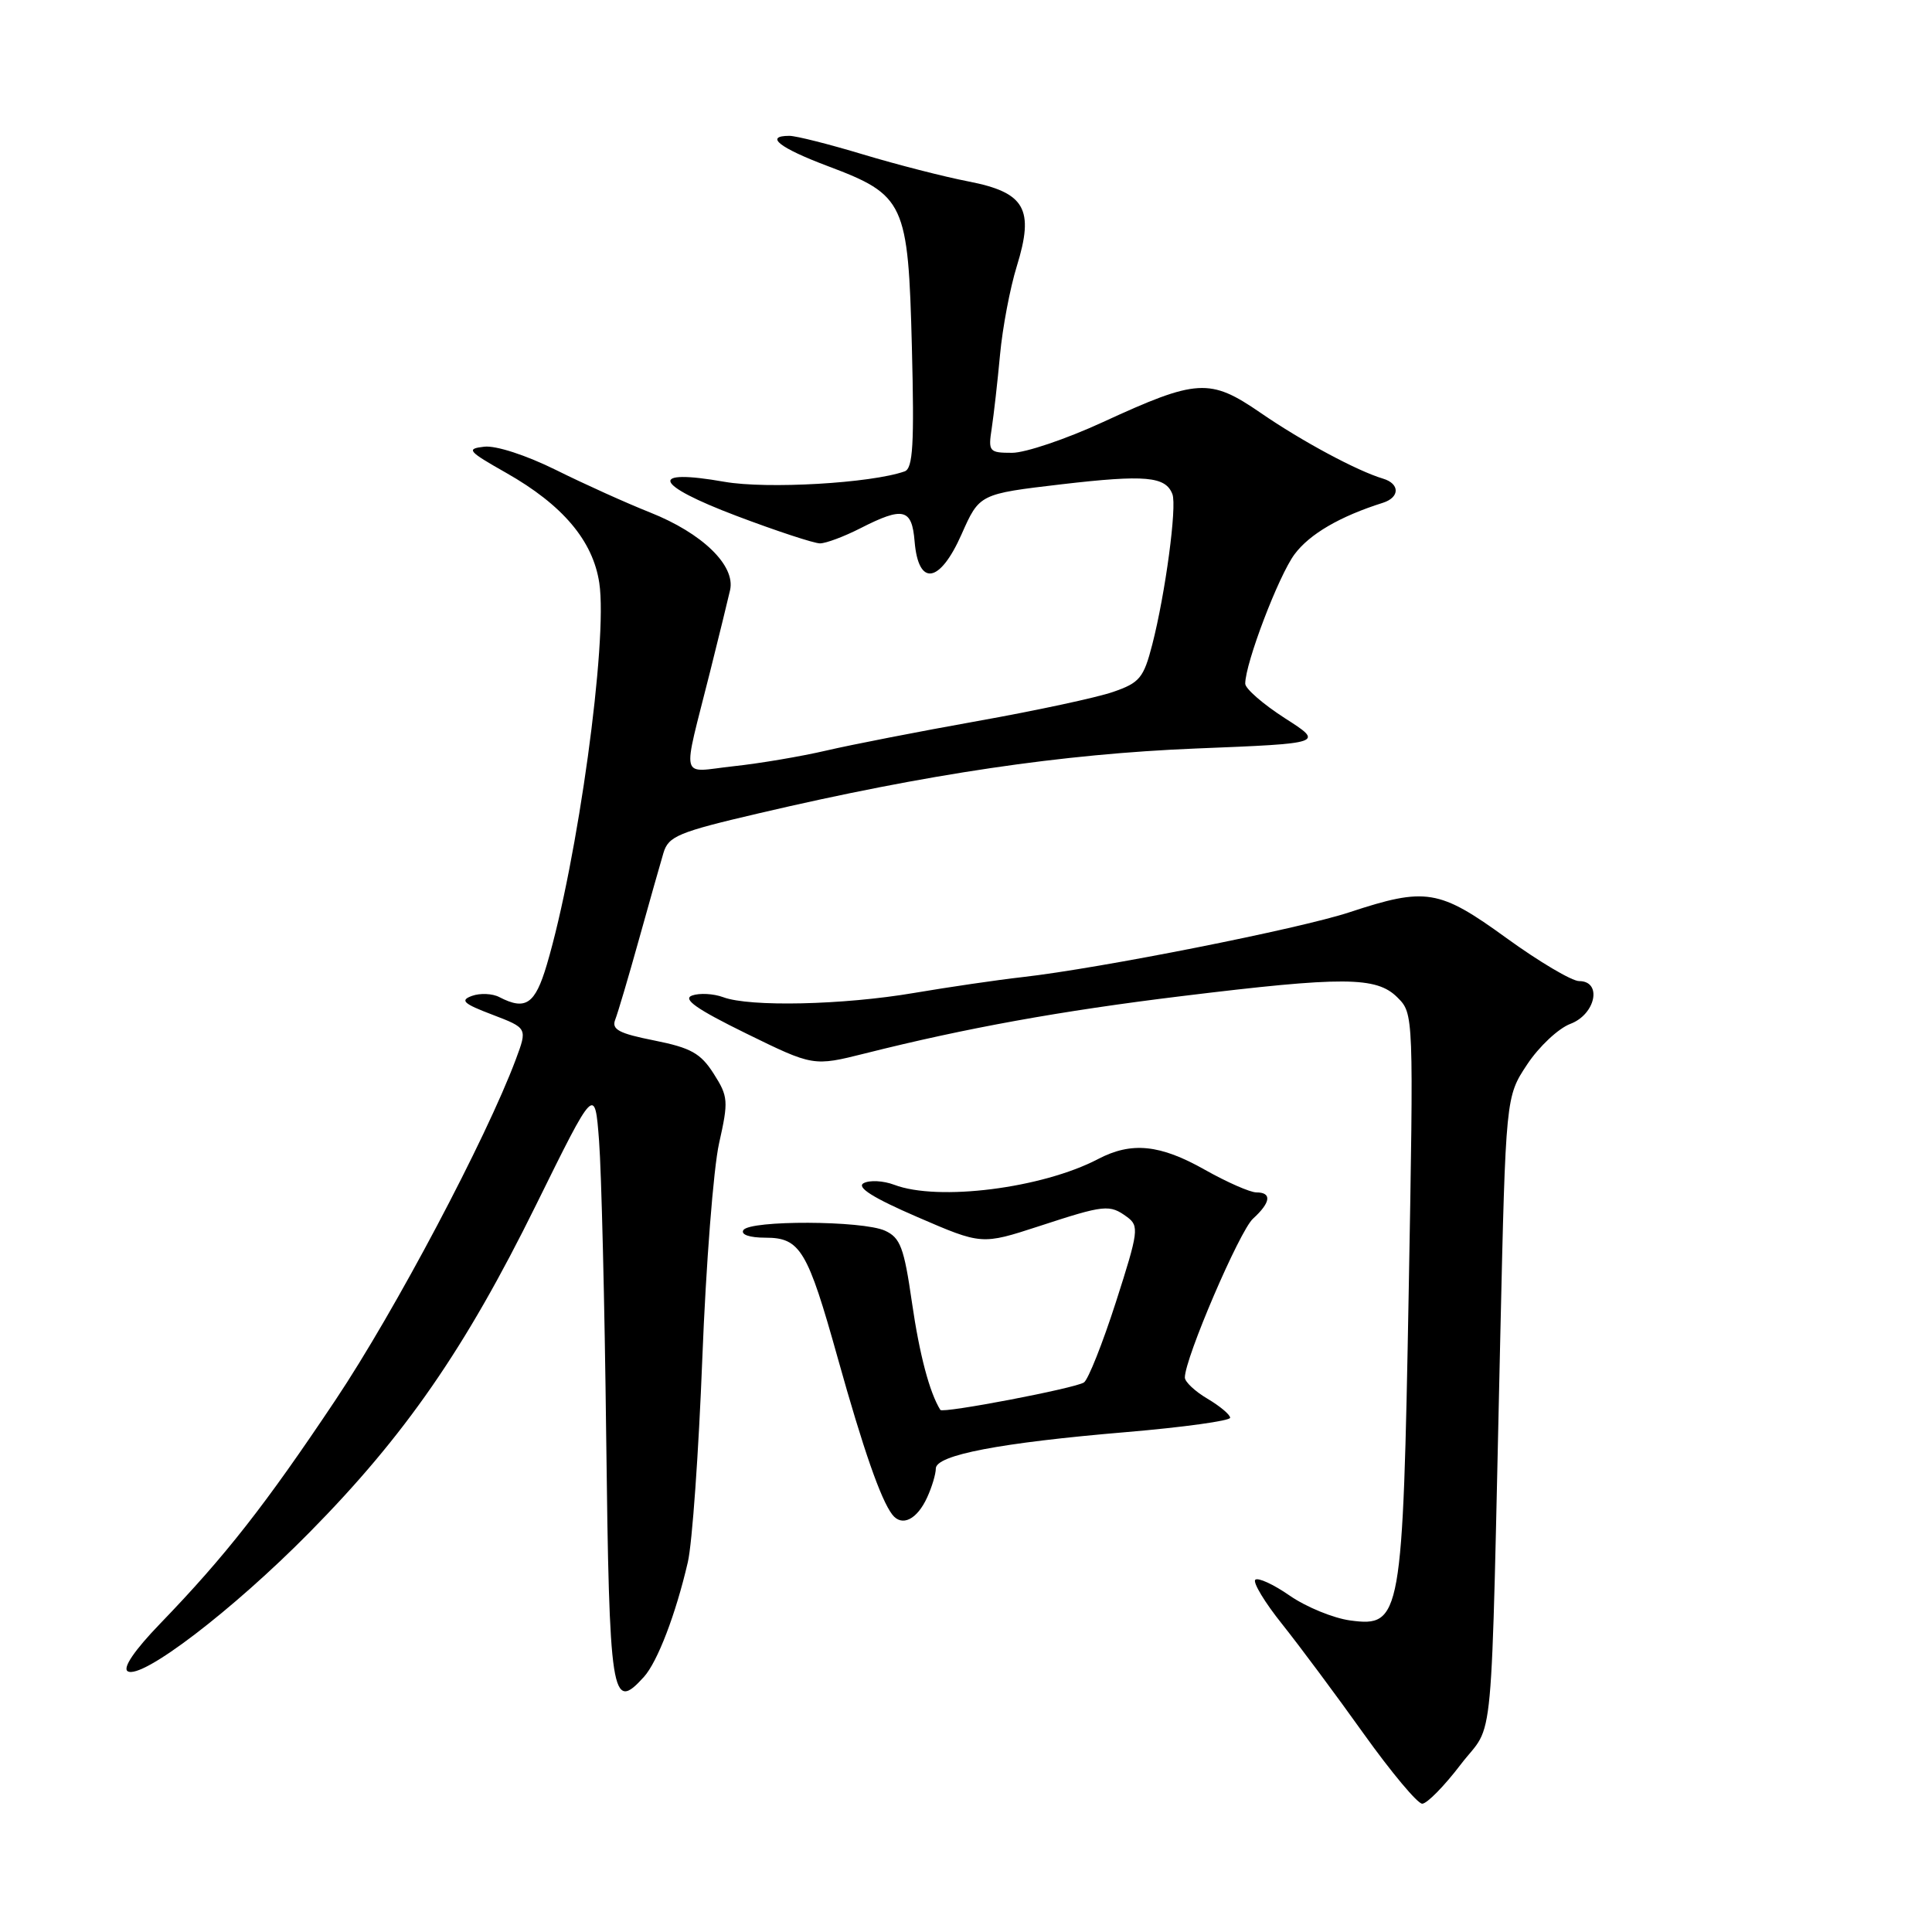 <?xml version="1.0" encoding="UTF-8" standalone="no"?>
<!DOCTYPE svg PUBLIC "-//W3C//DTD SVG 1.1//EN" "http://www.w3.org/Graphics/SVG/1.1/DTD/svg11.dtd" >
<svg xmlns="http://www.w3.org/2000/svg" xmlns:xlink="http://www.w3.org/1999/xlink" version="1.1" viewBox="0 0 256 256">
 <g >
 <path fill="currentColor"
d=" M 193.54 233.82 C 198.09 227.86 197.49 234.34 198.80 176.91 C 199.52 145.32 199.52 145.32 202.36 141.04 C 203.92 138.68 206.50 136.26 208.10 135.66 C 211.44 134.39 212.33 130.00 209.24 130.00 C 208.28 130.00 203.95 127.44 199.63 124.31 C 190.68 117.82 188.94 117.54 178.81 120.88 C 172.19 123.07 145.75 128.31 135.50 129.47 C 132.20 129.84 125.73 130.79 121.12 131.57 C 111.73 133.17 99.33 133.45 95.82 132.13 C 94.54 131.66 92.70 131.56 91.71 131.91 C 90.40 132.38 92.29 133.71 98.85 136.93 C 107.77 141.30 107.77 141.30 114.64 139.58 C 128.00 136.22 140.52 133.95 156.59 131.99 C 178.03 129.37 182.39 129.39 185.16 132.16 C 187.32 134.32 187.32 134.32 186.66 171.20 C 185.88 214.42 185.67 215.62 178.92 214.72 C 176.69 214.42 173.08 212.94 170.91 211.44 C 168.74 209.93 166.68 208.99 166.33 209.33 C 165.99 209.68 167.59 212.34 169.91 215.23 C 172.22 218.13 177.08 224.66 180.71 229.75 C 184.35 234.84 187.83 239.00 188.45 239.00 C 189.08 239.00 191.37 236.67 193.54 233.82 Z  M 85.32 222.20 C 87.12 220.21 89.54 213.90 91.14 207.00 C 91.72 204.53 92.58 192.38 93.06 180.00 C 93.54 167.62 94.54 154.80 95.28 151.50 C 96.54 145.88 96.50 145.30 94.56 142.26 C 92.84 139.56 91.54 138.84 86.70 137.87 C 82.01 136.94 81.01 136.41 81.52 135.11 C 81.87 134.22 83.28 129.45 84.66 124.50 C 86.04 119.55 87.50 114.39 87.91 113.02 C 88.57 110.80 89.87 110.26 100.58 107.76 C 122.88 102.54 140.75 99.90 158.48 99.18 C 175.47 98.50 175.47 98.50 170.23 95.15 C 167.36 93.30 165.00 91.25 165.00 90.59 C 165.00 87.89 169.42 76.29 171.53 73.45 C 173.53 70.76 177.55 68.42 183.25 66.62 C 185.50 65.90 185.50 64.09 183.25 63.42 C 179.83 62.40 172.47 58.45 167.03 54.70 C 160.31 50.08 158.63 50.18 146.12 55.94 C 141.28 58.17 135.87 60.00 134.11 60.00 C 131.06 60.00 130.93 59.84 131.41 56.75 C 131.68 54.96 132.18 50.58 132.51 47.00 C 132.84 43.42 133.84 38.15 134.73 35.28 C 137.08 27.68 135.84 25.50 128.31 24.04 C 125.11 23.42 118.83 21.81 114.35 20.46 C 109.87 19.11 105.49 18.00 104.60 18.00 C 101.25 18.00 103.26 19.59 109.66 22.00 C 119.90 25.85 120.34 26.81 120.83 46.01 C 121.16 58.89 120.97 62.07 119.87 62.46 C 115.43 64.03 101.63 64.83 95.99 63.84 C 85.83 62.05 86.58 64.19 97.57 68.35 C 102.88 70.36 107.87 72.00 108.65 72.00 C 109.44 72.00 111.84 71.10 114.00 70.00 C 119.69 67.10 120.83 67.37 121.19 71.74 C 121.69 77.76 124.52 77.33 127.41 70.80 C 129.78 65.45 129.78 65.45 140.67 64.17 C 151.76 62.88 154.45 63.12 155.35 65.48 C 155.97 67.09 154.42 78.65 152.68 85.41 C 151.54 89.83 151.01 90.47 147.50 91.68 C 145.35 92.43 137.27 94.16 129.54 95.54 C 121.82 96.92 112.80 98.68 109.50 99.45 C 106.20 100.22 100.67 101.16 97.20 101.53 C 89.96 102.31 90.36 103.89 94.09 89.00 C 95.26 84.33 96.45 79.46 96.74 78.19 C 97.47 74.93 93.06 70.65 86.13 67.90 C 83.03 66.67 77.42 64.14 73.66 62.27 C 69.70 60.31 65.70 59.01 64.16 59.19 C 61.73 59.47 61.98 59.77 67.06 62.65 C 74.56 66.90 78.57 71.65 79.41 77.25 C 80.56 84.89 76.54 114.07 72.45 127.85 C 70.90 133.07 69.65 133.92 66.18 132.13 C 65.26 131.64 63.62 131.57 62.54 131.96 C 60.92 132.55 61.39 132.99 65.24 134.45 C 69.89 136.23 69.89 136.23 68.35 140.37 C 64.42 150.88 52.34 173.71 44.46 185.50 C 35.16 199.42 29.86 206.19 21.23 215.13 C 17.81 218.67 16.22 221.02 16.92 221.45 C 18.76 222.59 30.84 213.36 41.00 203.06 C 53.68 190.21 61.63 178.72 71.02 159.68 C 78.82 143.86 78.82 143.86 79.38 151.18 C 79.69 155.21 80.12 172.72 80.32 190.10 C 80.74 225.08 81.03 226.94 85.32 222.20 Z  M 122.86 198.40 C 123.49 197.03 124.00 195.31 124.00 194.59 C 124.00 192.80 132.51 191.17 149.25 189.76 C 156.81 189.12 163.00 188.26 163.00 187.86 C 163.00 187.45 161.65 186.32 160.00 185.34 C 158.35 184.37 157.00 183.10 157.00 182.53 C 156.99 180.01 164.25 163.09 166.03 161.48 C 168.38 159.34 168.56 158.00 166.48 158.00 C 165.65 158.00 162.58 156.65 159.65 155.00 C 153.71 151.64 149.93 151.26 145.50 153.58 C 138.09 157.46 124.29 159.20 118.49 156.99 C 117.03 156.44 115.21 156.35 114.43 156.78 C 113.46 157.32 115.69 158.73 121.55 161.26 C 130.08 164.95 130.08 164.95 137.67 162.48 C 146.41 159.62 147.02 159.56 149.35 161.26 C 150.96 162.45 150.87 163.17 147.87 172.51 C 146.10 178.01 144.19 182.81 143.63 183.18 C 142.46 183.96 124.91 187.31 124.60 186.82 C 123.17 184.52 121.84 179.51 120.84 172.60 C 119.79 165.30 119.30 164.00 117.26 163.07 C 114.29 161.72 99.33 161.66 98.50 163.00 C 98.13 163.59 99.32 164.00 101.42 164.00 C 106.04 164.00 107.00 165.61 111.02 180.00 C 114.40 192.09 116.71 198.71 118.23 200.69 C 119.51 202.35 121.52 201.35 122.86 198.40 Z "/>
</g>
</svg>
